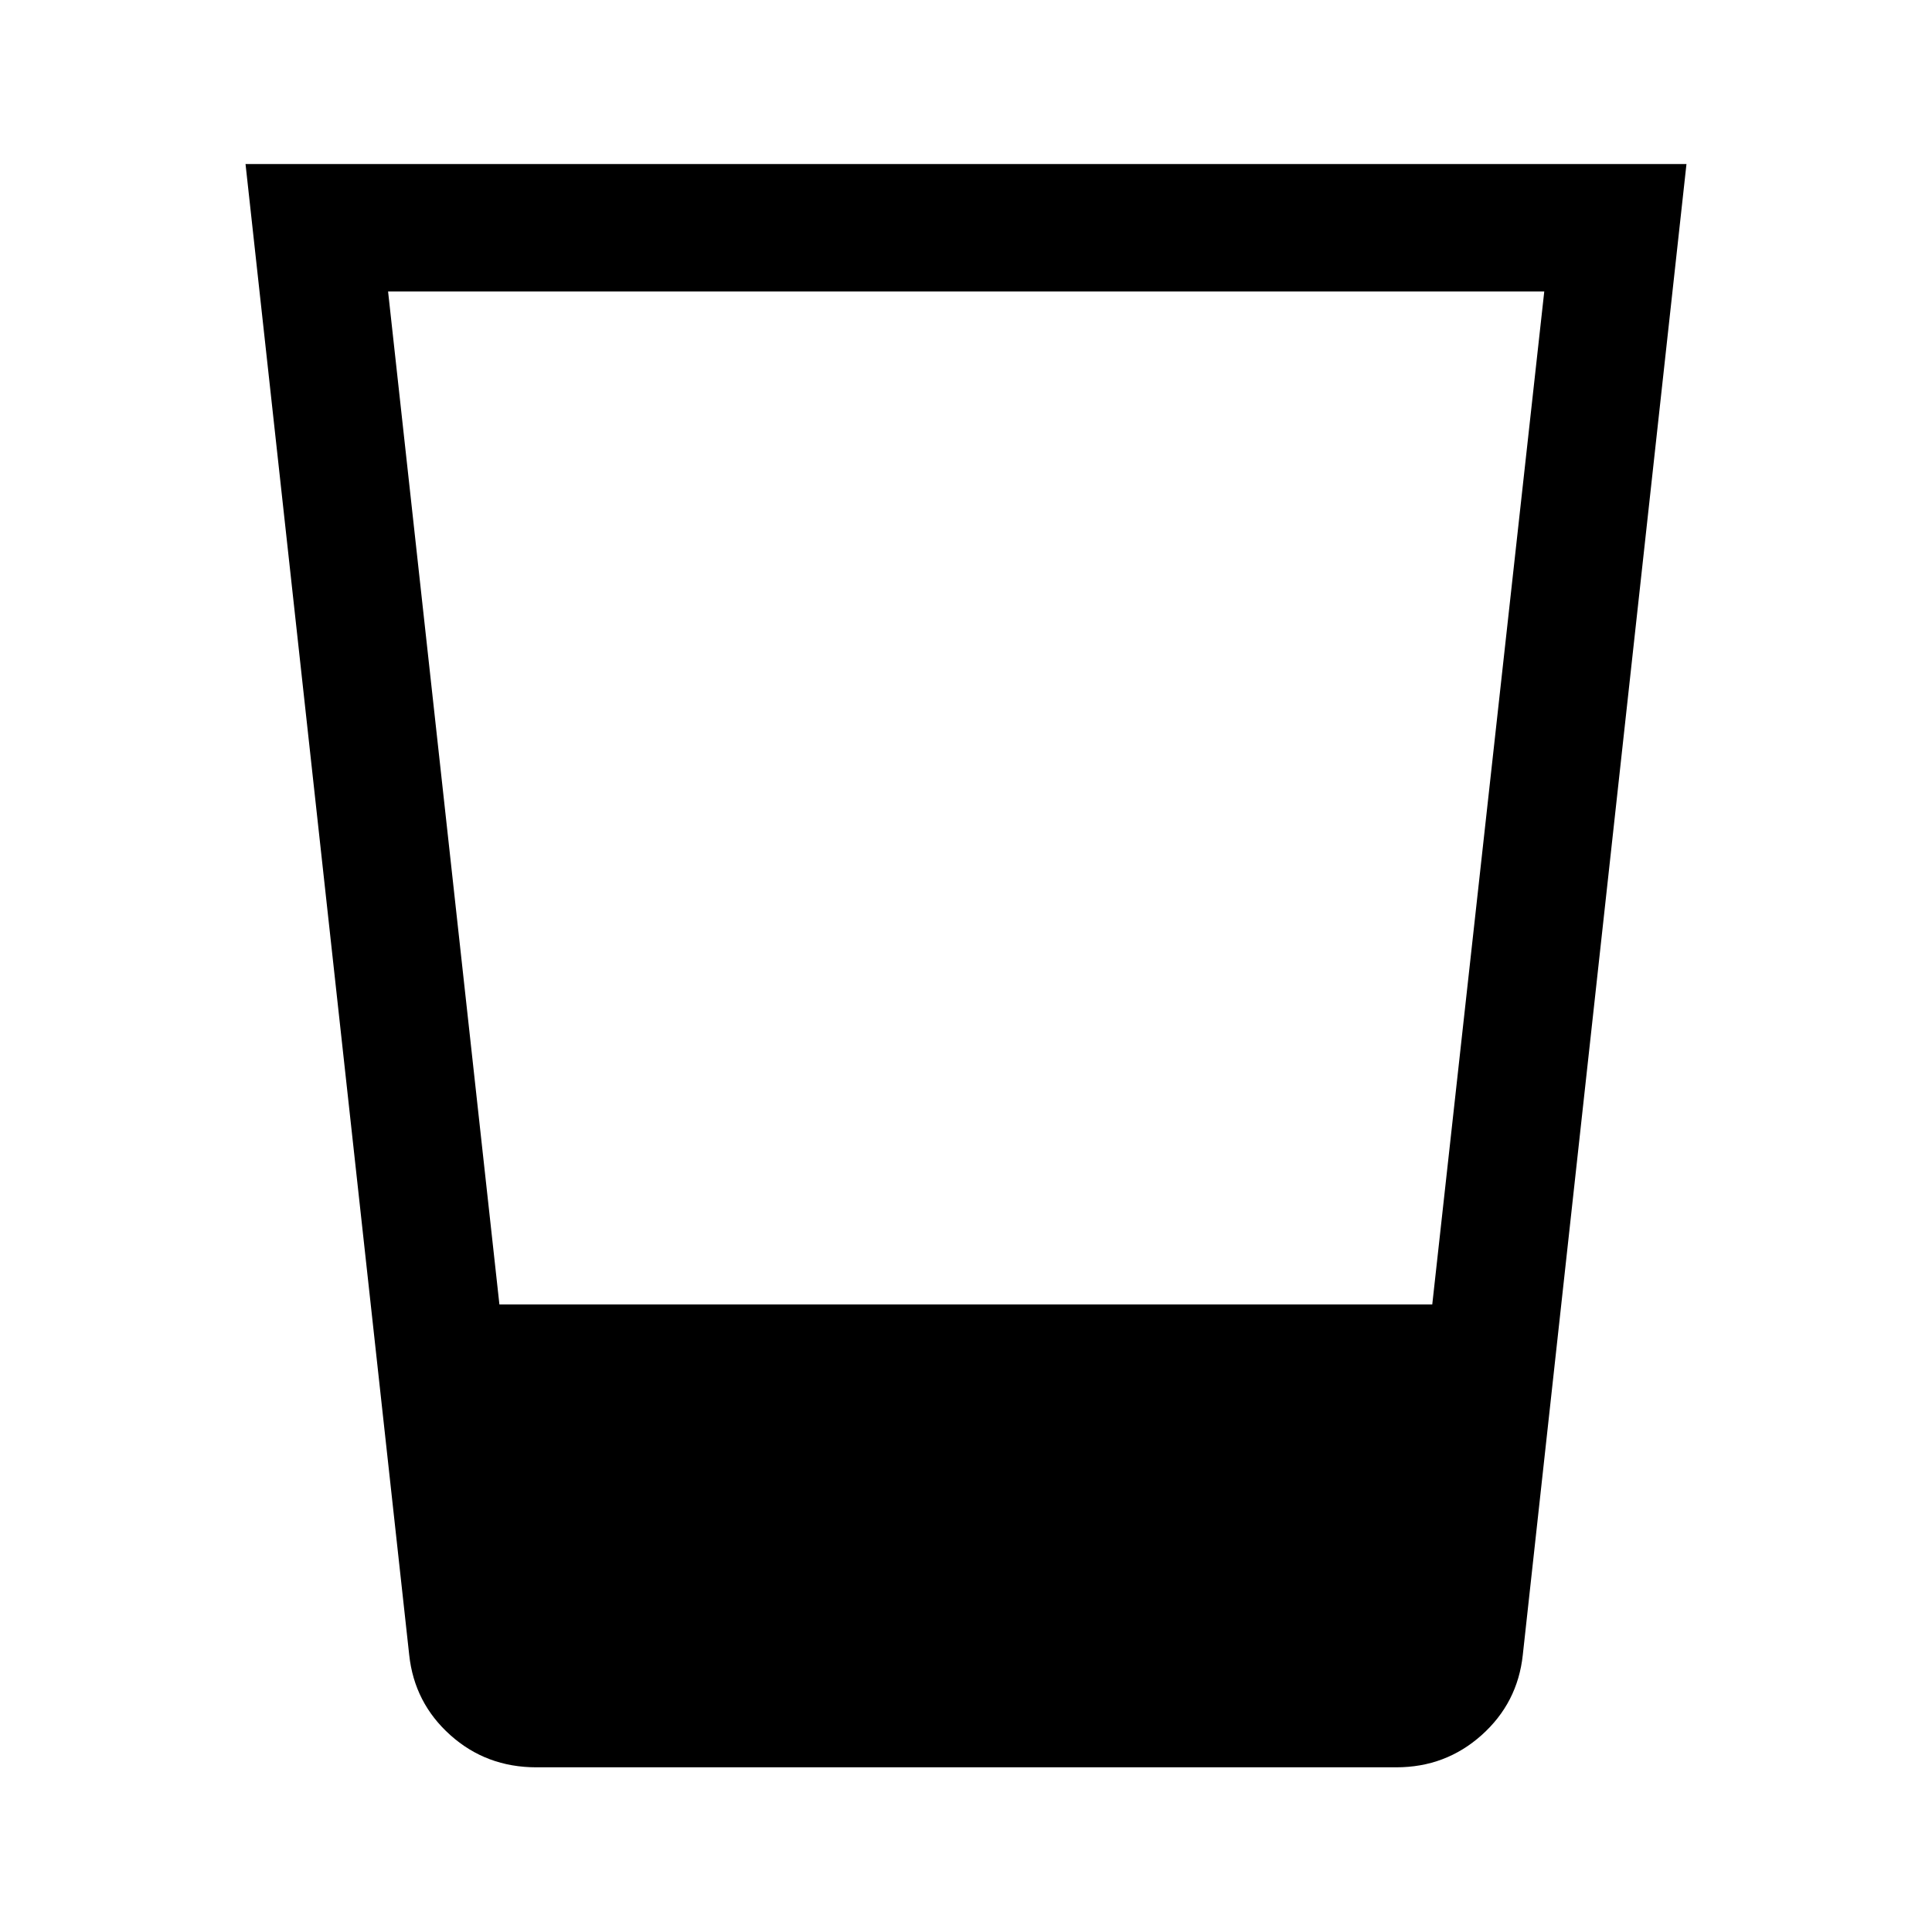 <svg xmlns="http://www.w3.org/2000/svg" height="40" viewBox="0 96 960 960" width="40"><path d="M266.5 974.167q-24.834 0-42.719-15.995-17.886-15.996-20.448-39.838L122 177.5h716l-81.333 740.834q-2.563 23.842-20.459 39.838-17.895 15.995-42.374 15.995H266.5Zm-73.667-733.334 55.319 503.334h463.531l55.651-503.334H192.833Z"/></svg>